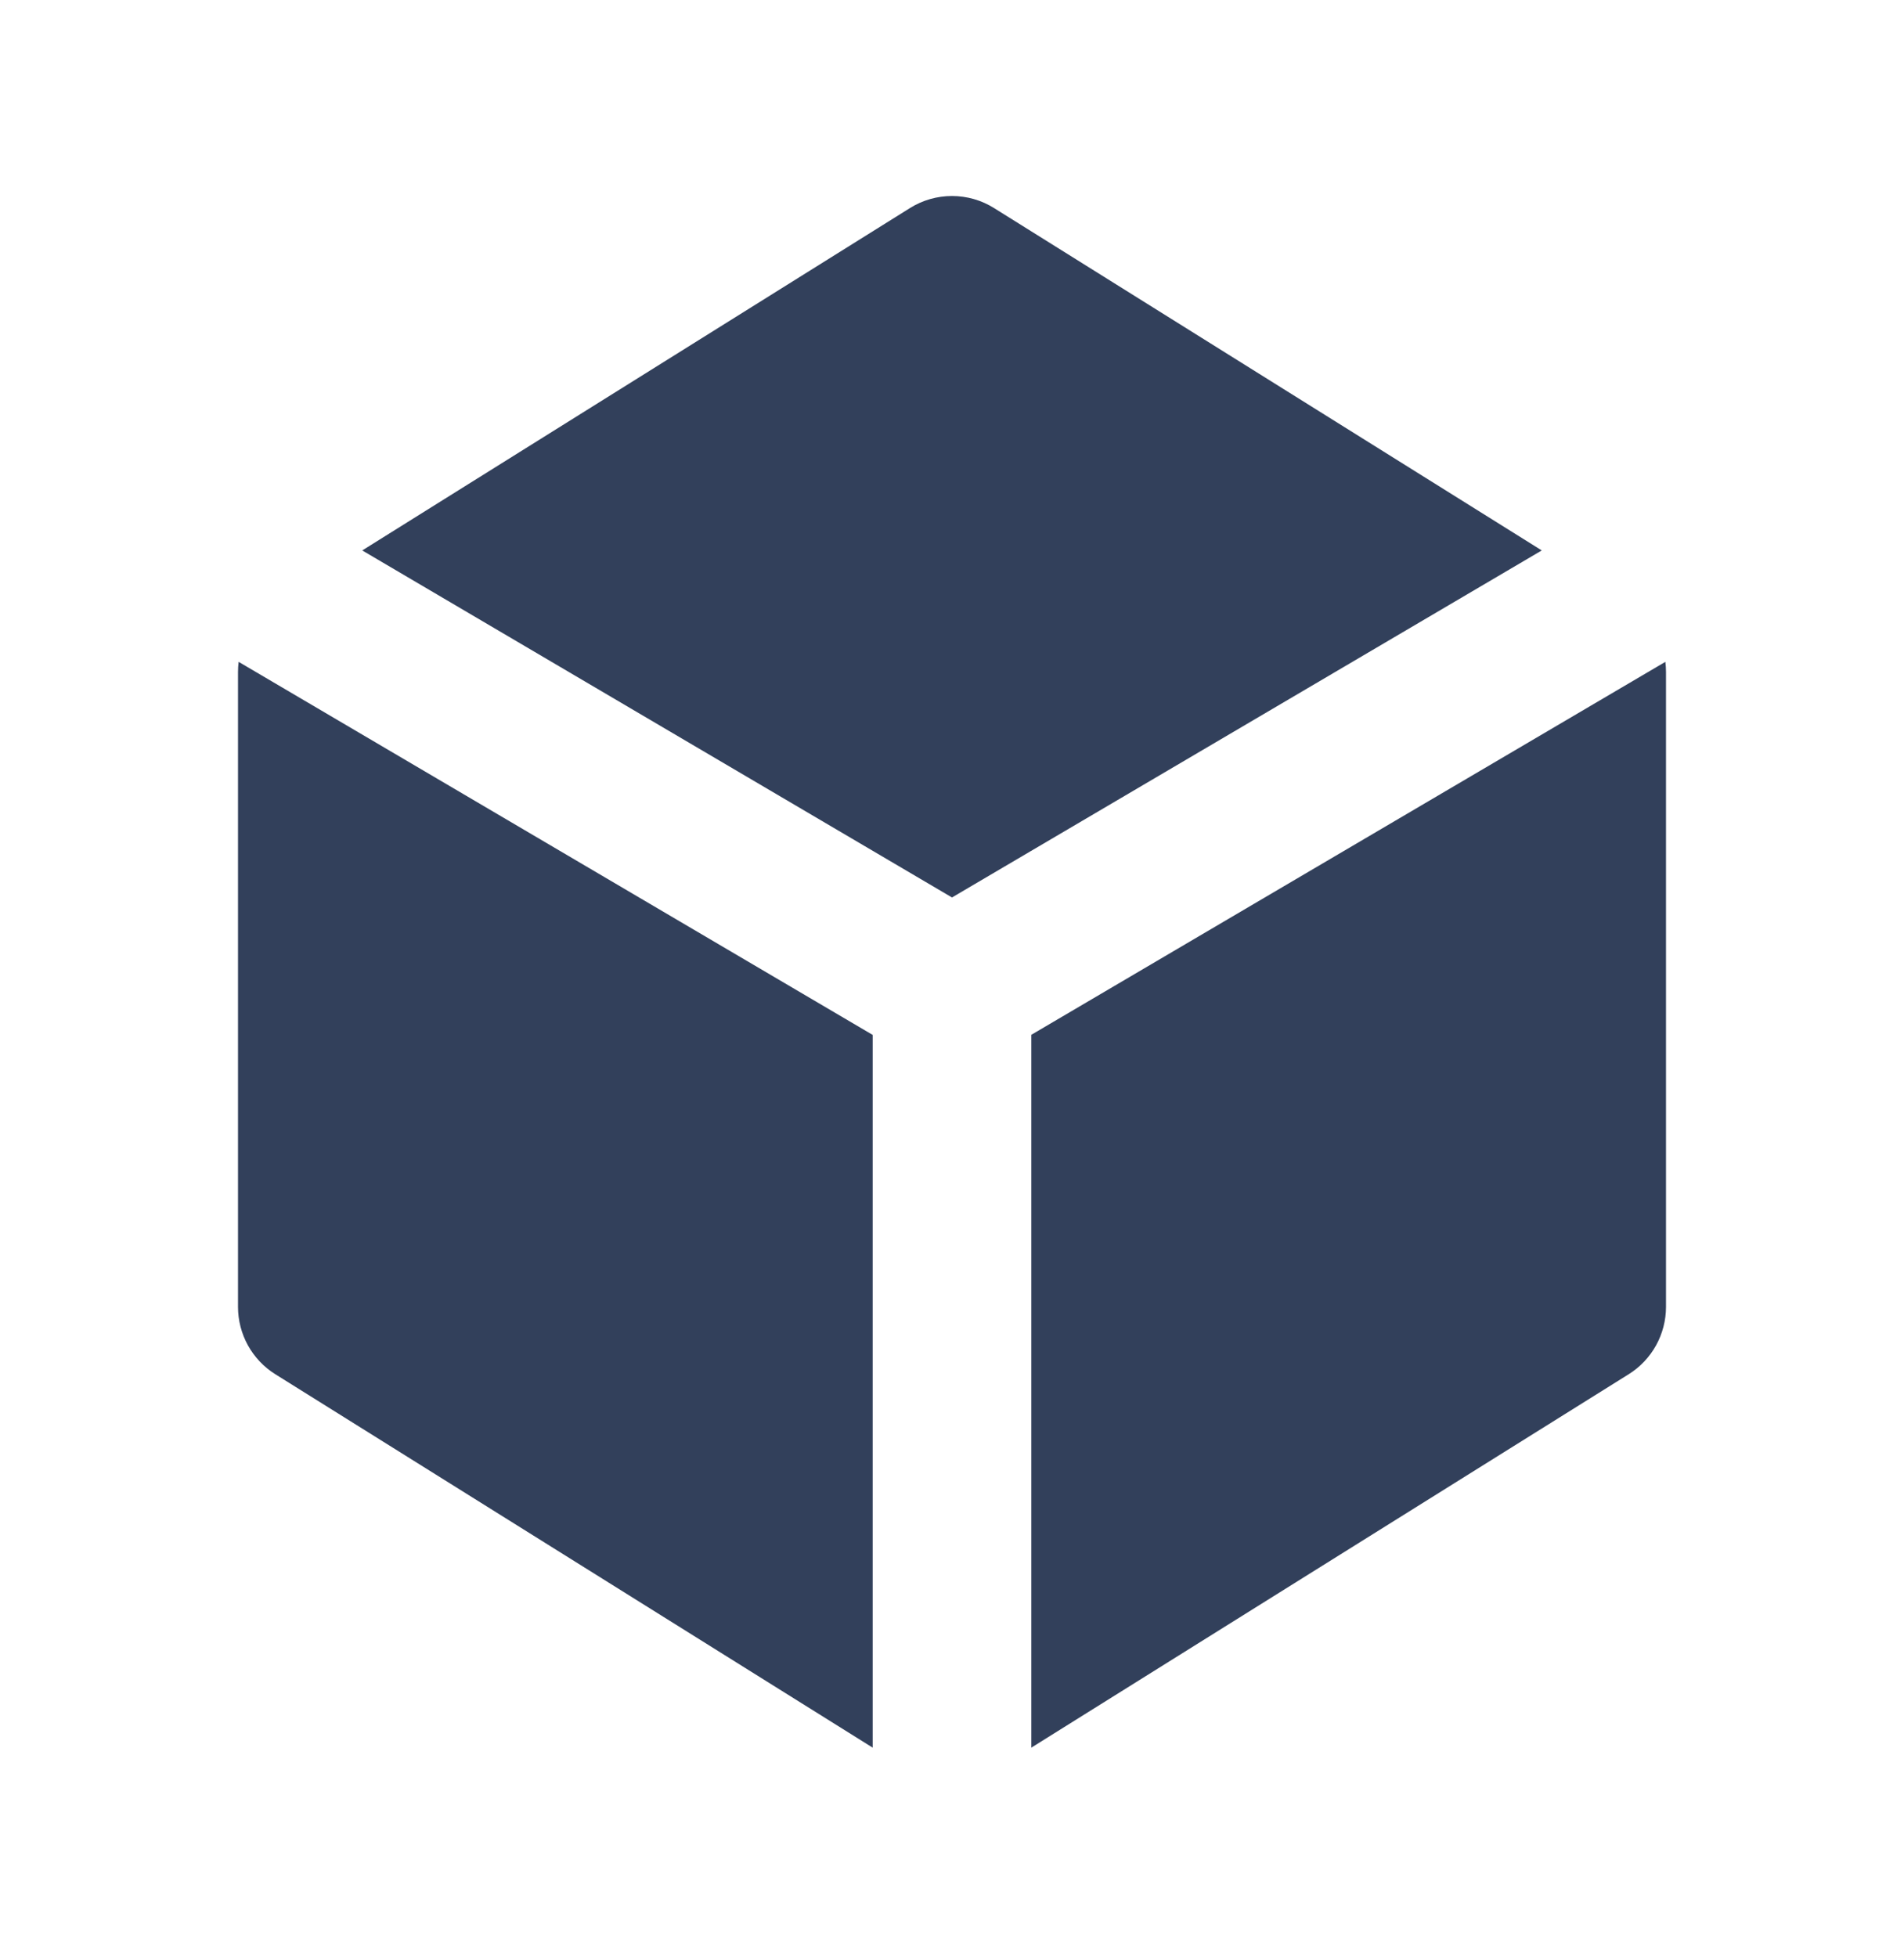 <svg width="36" height="37" viewBox="0 0 36 37" fill="none" xmlns="http://www.w3.org/2000/svg">
<path fill-rule="evenodd" clip-rule="evenodd" d="M17.205 3.933C17.443 3.784 17.719 3.705 18 3.705C18.281 3.705 18.557 3.784 18.795 3.933L29.151 10.405L18 16.965L6.849 10.405L17.205 3.933ZM4.512 12.511C4.504 12.575 4.5 12.64 4.5 12.705V24.705C4.5 24.959 4.565 25.209 4.688 25.432C4.811 25.654 4.989 25.842 5.205 25.977L16.5 33.036V19.563L4.512 12.511ZM19.5 33.036L30.795 25.977C31.011 25.842 31.189 25.654 31.312 25.432C31.435 25.209 31.5 24.959 31.5 24.705V12.705C31.5 12.64 31.496 12.575 31.488 12.511L19.5 19.561V33.036Z" fill="#32405B"/>
</svg>

